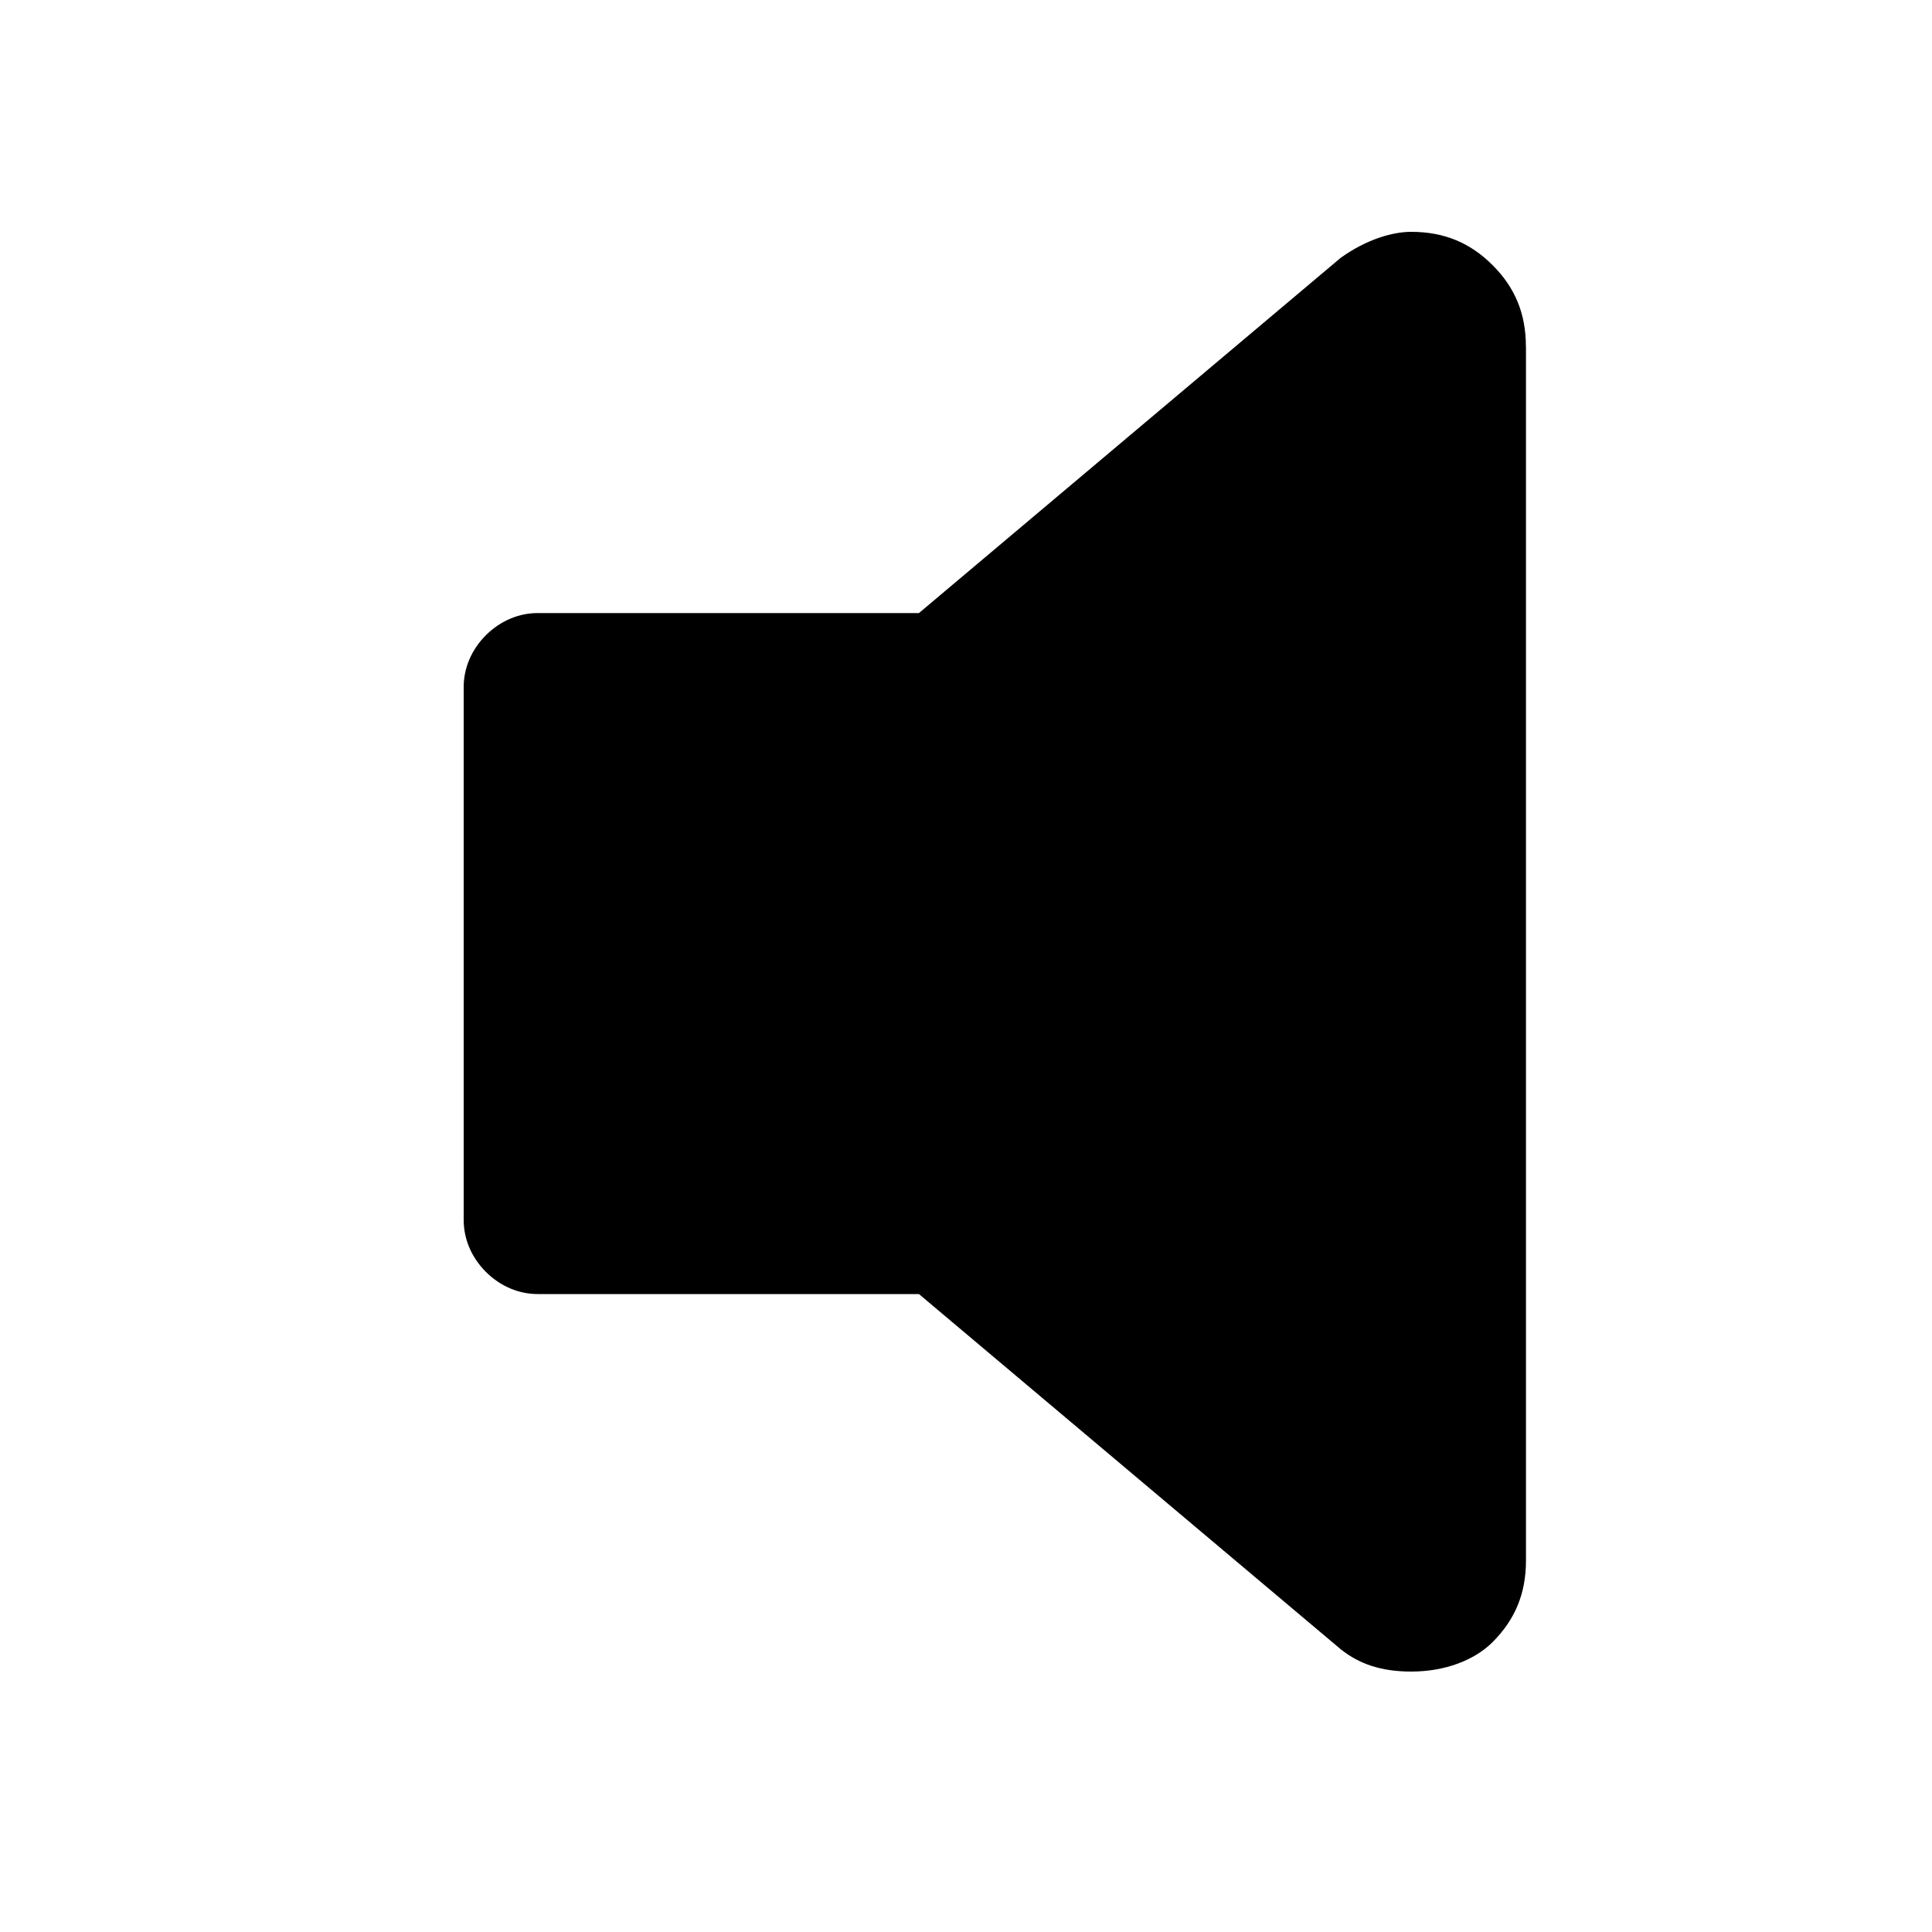 <svg xmlns="http://www.w3.org/2000/svg" viewBox="0 0 25 25" id="speaker-solid">
  <path d="M19.746,4.485 C19.746,4.485 19.746,4.485 19.746,4.485 C19.746,4.485 19.746,20.194 19.746,20.194 C19.746,20.625 19.602,20.96 19.315,21.248 C19.315,21.248 19.315,21.248 19.315,21.248 C19.076,21.487 18.692,21.63 18.261,21.63 C18.261,21.63 18.261,21.63 18.261,21.63 C17.878,21.63 17.591,21.534 17.351,21.343 C17.351,21.343 17.351,21.343 17.351,21.343 C17.351,21.343 11.891,16.745 11.891,16.745 C11.891,16.745 6.958,16.745 6.958,16.745 C6.719,16.745 6.479,16.649 6.287,16.458 C6.096,16.266 6,16.027 6,15.787 C6,15.787 6,15.787 6,15.787 C6,15.787 6,8.891 6,8.891 C6,8.652 6.096,8.412 6.287,8.22 C6.479,8.029 6.719,7.933 6.958,7.933 C6.958,7.933 6.958,7.933 6.958,7.933 C6.958,7.933 11.891,7.933 11.891,7.933 C11.891,7.933 17.35,3.335 17.35,3.335 C17.685,3.096 18.02,3 18.26,3 C18.26,3 18.26,3 18.26,3 C18.691,3 19.027,3.144 19.314,3.431 C19.602,3.719 19.745,4.054 19.745,4.485 L19.746,4.485 Z"/>
  <title>Speaker Solid</title>
</svg>